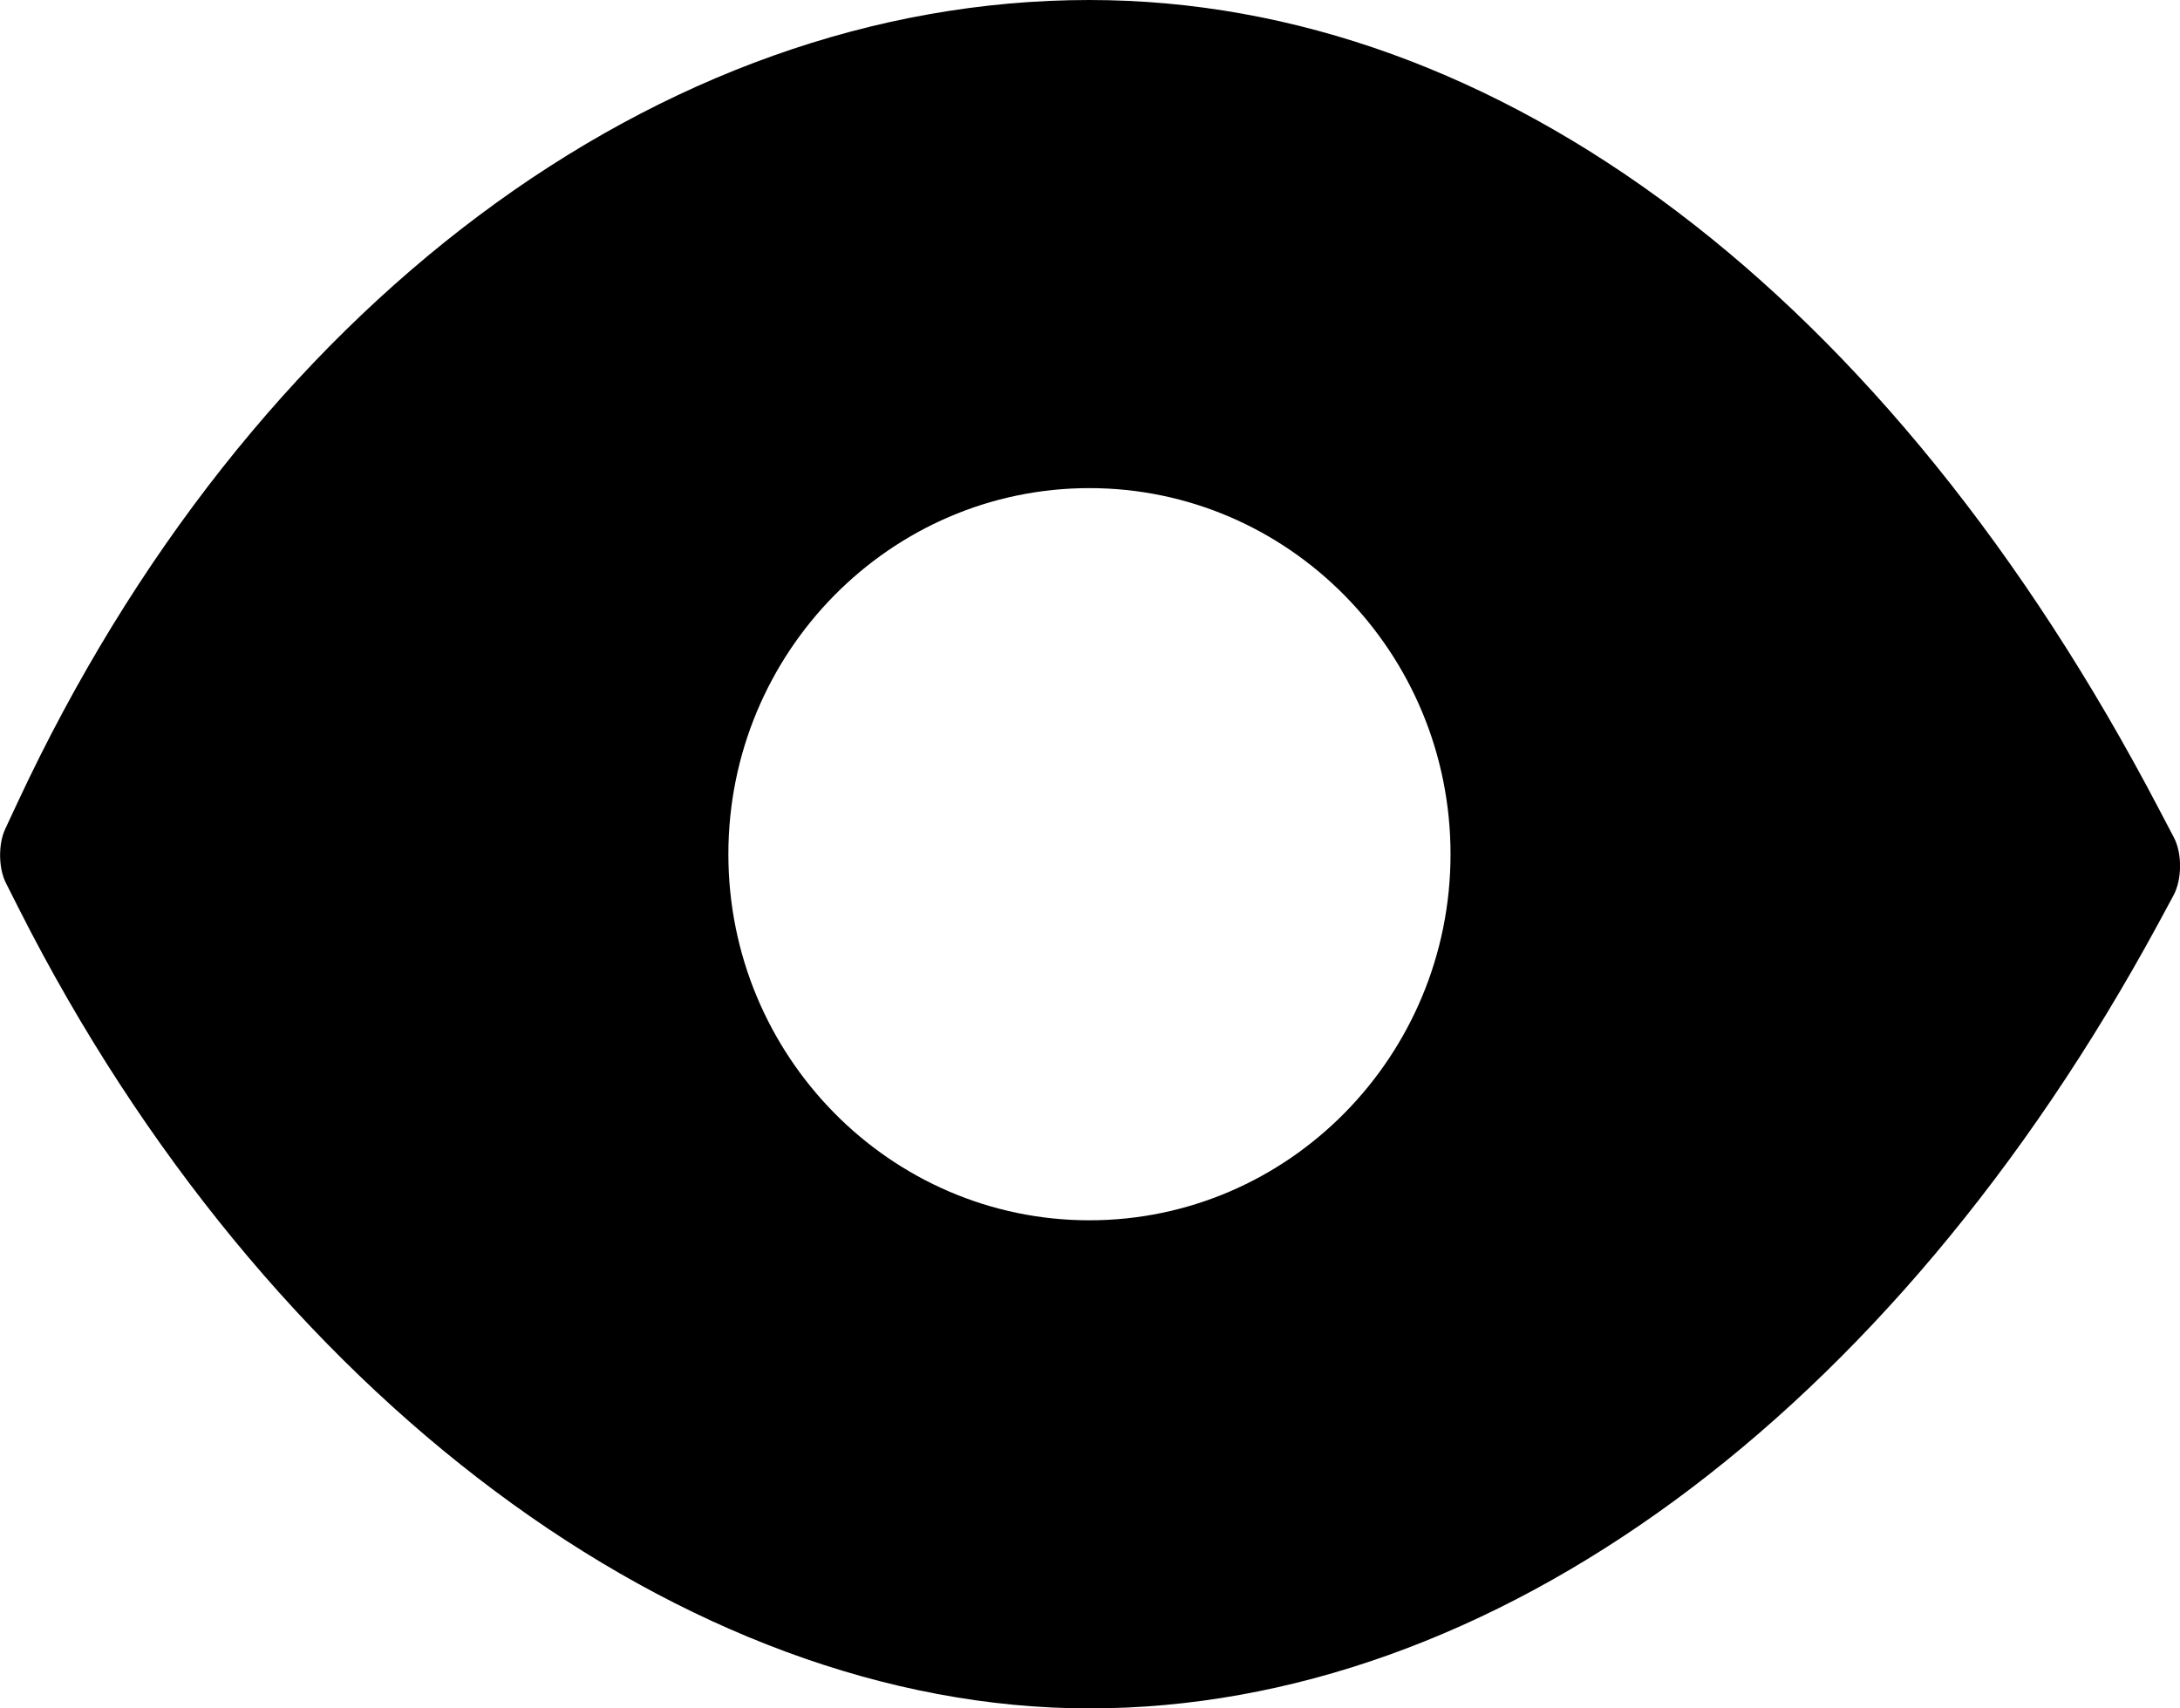 <?xml version="1.0" encoding="iso-8859-1"?>
<!-- Generator: Adobe Illustrator 16.0.0, SVG Export Plug-In . SVG Version: 6.00 Build 0)  -->
<!DOCTYPE svg PUBLIC "-//W3C//DTD SVG 1.1//EN" "http://www.w3.org/Graphics/SVG/1.1/DTD/svg11.dtd">
<svg version="1.1" id="Layer_1" xmlns="http://www.w3.org/2000/svg" xmlns:xlink="http://www.w3.org/1999/xlink" x="0px" y="0px"
	 width="17.862px" height="14px" viewBox="0 0 17.862 14" style="enable-background:new 0 0 17.862 14;" xml:space="preserve">
<path id="Eye_4_x2C__View_4" d="M8.926,0c-3.522,0-6.888,2.518-8.78,6.572c0,0-0.047,0.1-0.104,0.223s-0.055,0.321,0.007,0.442
	l0.111,0.22C2.173,11.432,5.614,14,8.926,14c3.299,0,6.571-2.401,8.754-6.424c0,0,0.058-0.106,0.128-0.237
	c0.071-0.131,0.073-0.344,0.004-0.476l-0.125-0.238C15.482,2.414,12.289,0,8.926,0z M8.926,10c-1.631,0-2.958-1.346-2.958-3
	s1.327-3,2.958-3c1.632,0,2.959,1.346,2.959,3S10.558,10,8.926,10z"/>
<g>
</g>
<g>
</g>
<g>
</g>
<g>
</g>
<g>
</g>
<g>
</g>
<g>
</g>
<g>
</g>
<g>
</g>
<g>
</g>
<g>
</g>
<g>
</g>
<g>
</g>
<g>
</g>
<g>
</g>
</svg>
